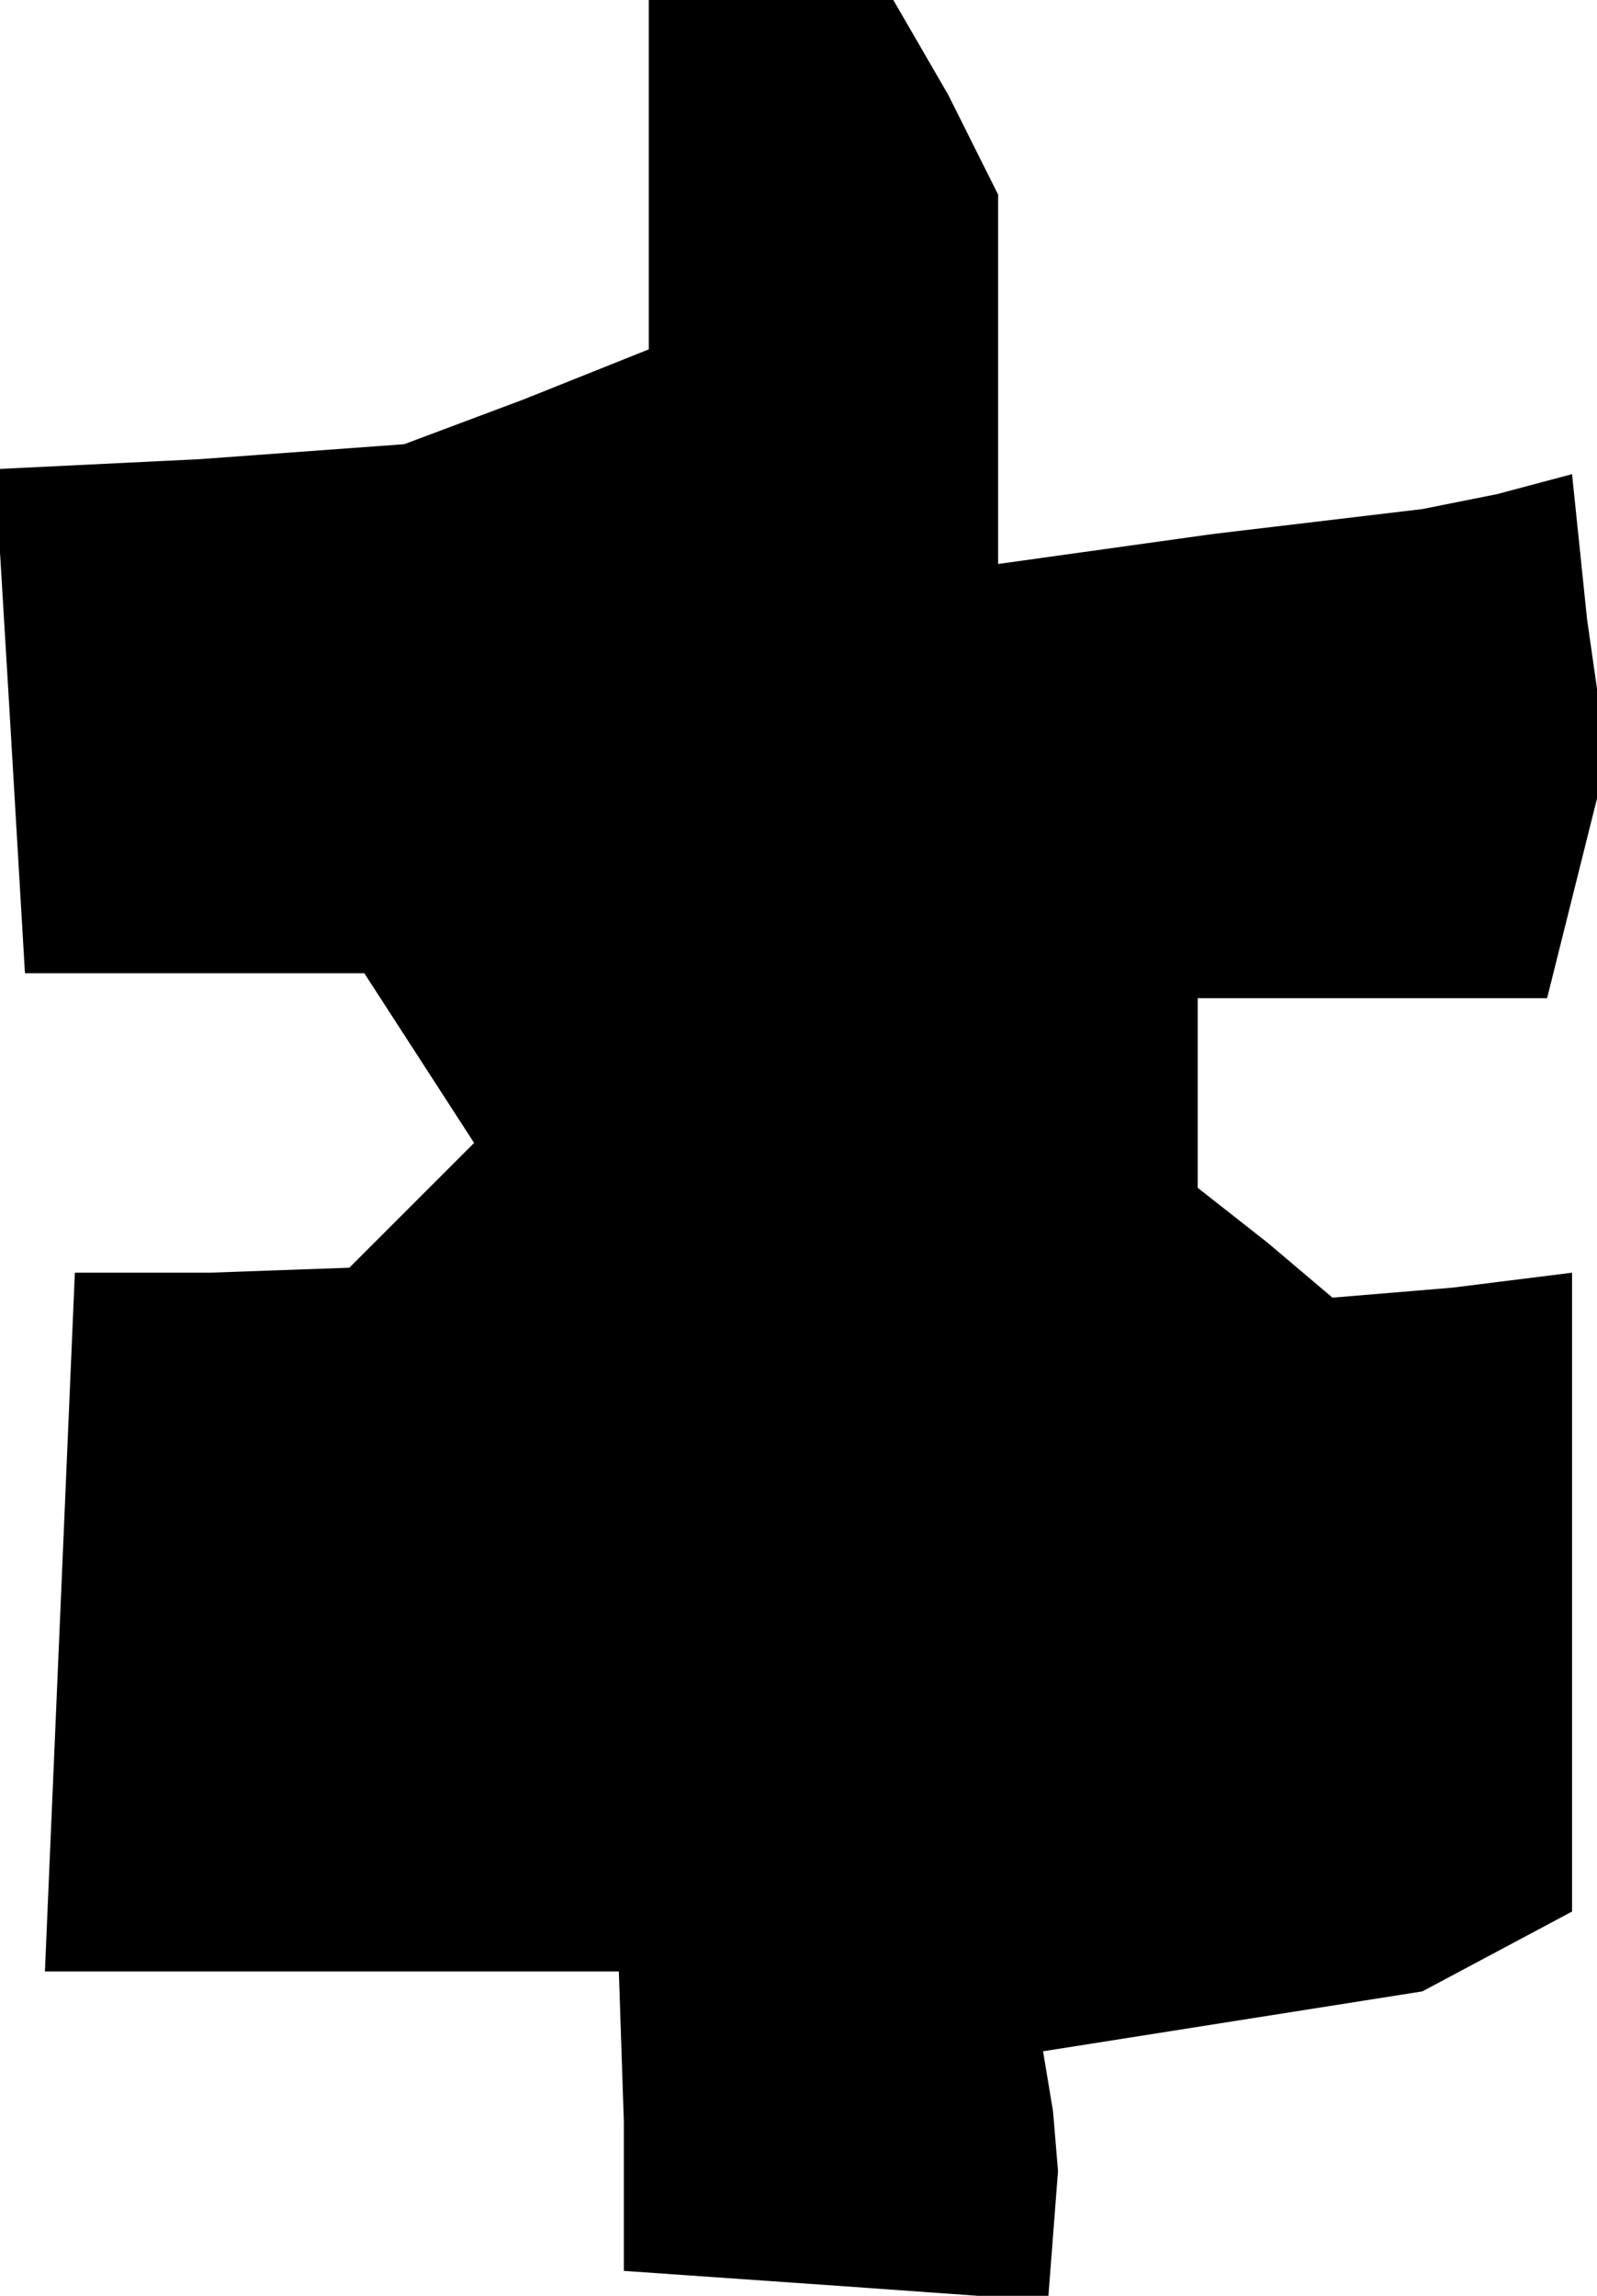 <?xml version="1.0" standalone="no"?>
<!DOCTYPE svg PUBLIC "-//W3C//DTD SVG 20010904//EN"
 "http://www.w3.org/TR/2001/REC-SVG-20010904/DTD/svg10.dtd">
<svg version="1.0" xmlns="http://www.w3.org/2000/svg"
 width="32pt" height="46pt" viewBox="0 0 32 46"
 preserveAspectRatio="xMidYMid meet">
<g transform="translate(0,46) scale(0.1,-0.1)"
fill="#000000" stroke="none">
<path d="M130 425 l0 -35 -25 -10 -24 -9 -41 -3 -41 -2 3 -50 3 -51 34 0 34 0
11 -17 11 -17 -13 -13 -12 -12 -28 -1 -27 0 -3 -70 -3 -70 58 0 57 0 1 -30 0
-30 43 -3 42 -3 1 13 1 13 -1 12 -2 12 38 6 38 6 15 8 15 8 0 64 0 64 -24 -3
-24 -2 -13 11 -14 11 0 19 0 19 35 0 35 0 6 24 6 24 -4 28 -3 29 -15 -4 -15
-3 -42 -5 -43 -6 0 37 0 37 -10 20 -11 19 -24 0 -25 0 0 -35z"/>
</g>
</svg>
